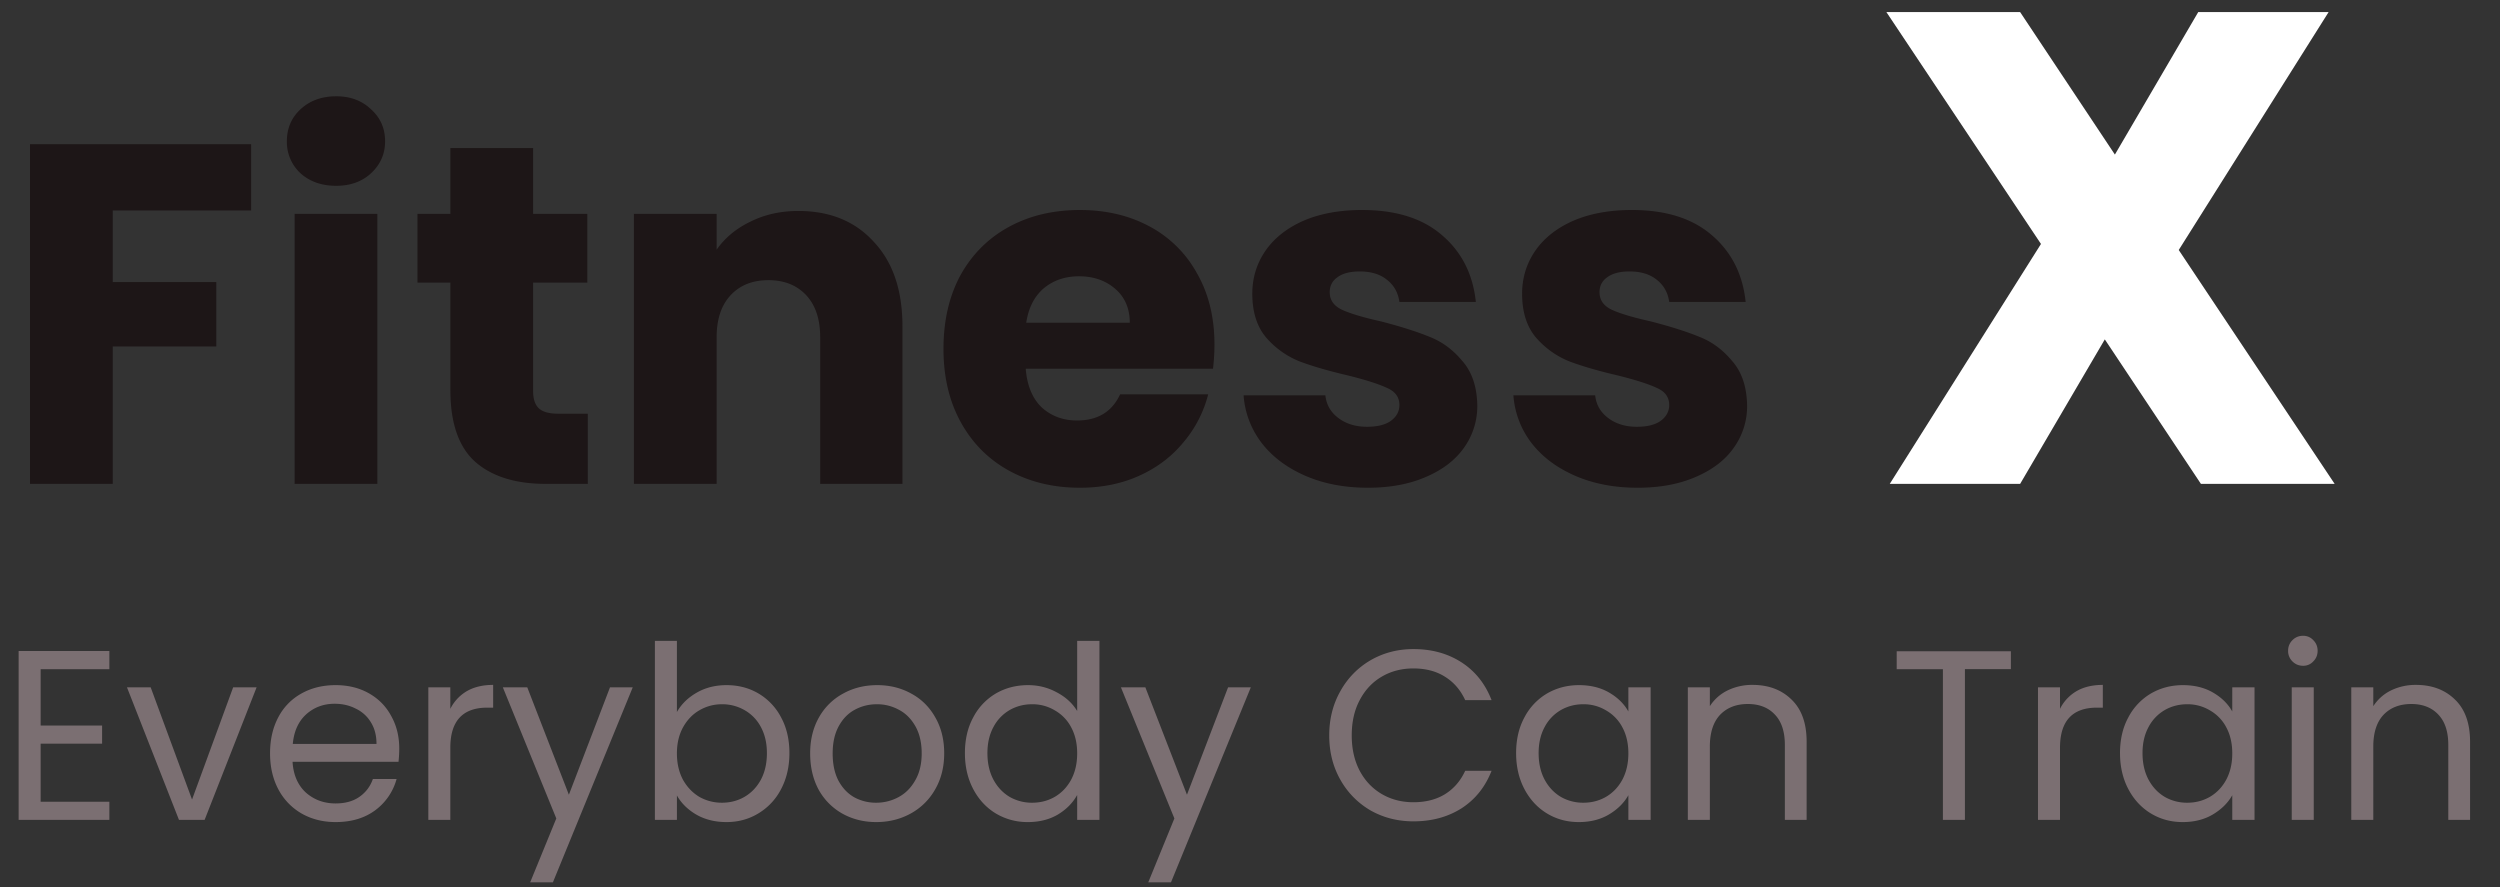 <svg width="186" height="66" fill="none" xmlns="http://www.w3.org/2000/svg"><rect width="100%" height="100%" fill="#333333" stroke="none"/><path d="M3.024 49.786v4.194h4.572v1.35H3.024v4.32h5.112V61h-6.75V48.436h6.75v1.35H3.024Zm11.263 9.702 3.06-8.352h1.745L15.223 61h-1.907l-3.87-9.864h1.764l3.078 8.352Zm15.417-3.798c0 .312-.018.642-.054.99h-7.884c.06.972.39 1.734.99 2.286.612.54 1.35.81 2.214.81.708 0 1.296-.162 1.764-.486.48-.336.816-.78 1.008-1.332h1.764a4.284 4.284 0 0 1-1.584 2.322c-.792.588-1.776.882-2.952.882-.936 0-1.776-.21-2.52-.63a4.492 4.492 0 0 1-1.728-1.782c-.42-.78-.63-1.68-.63-2.7 0-1.02.204-1.914.612-2.682a4.254 4.254 0 0 1 1.71-1.764c.744-.42 1.596-.63 2.556-.63.936 0 1.764.204 2.484.612.72.408 1.272.972 1.656 1.692.396.708.594 1.512.594 2.412Zm-1.692-.342c0-.624-.138-1.158-.414-1.602a2.605 2.605 0 0 0-1.134-1.026c-.468-.24-.99-.36-1.566-.36-.828 0-1.536.264-2.124.792-.576.528-.906 1.26-.99 2.196h6.228Zm5.492-2.61a3.16 3.16 0 0 1 1.224-1.314c.54-.312 1.194-.468 1.962-.468v1.692h-.431c-1.837 0-2.755.996-2.755 2.988V61h-1.637v-9.864h1.637v1.602Zm13.573-1.602-5.94 14.508h-1.692l1.944-4.752-3.978-9.756h1.818l3.096 7.992 3.06-7.992h1.692Zm3.285 1.836c.336-.588.828-1.068 1.476-1.44.648-.372 1.386-.558 2.214-.558.888 0 1.686.21 2.394.63a4.446 4.446 0 0 1 1.674 1.782c.408.756.612 1.638.612 2.646 0 .996-.204 1.884-.612 2.664a4.504 4.504 0 0 1-1.692 1.818c-.708.432-1.5.648-2.376.648-.852 0-1.602-.186-2.25-.558-.636-.372-1.116-.846-1.44-1.422V61h-1.638V47.68h1.638v5.292Zm6.696 3.06c0-.744-.15-1.392-.45-1.944a3.098 3.098 0 0 0-1.224-1.26 3.314 3.314 0 0 0-1.674-.432c-.6 0-1.158.15-1.674.45-.504.288-.912.714-1.224 1.278-.3.552-.45 1.194-.45 1.926 0 .744.15 1.398.45 1.962.312.552.72.978 1.224 1.278a3.379 3.379 0 0 0 1.674.432c.612 0 1.17-.144 1.674-.432.516-.3.924-.726 1.224-1.278.3-.564.45-1.224.45-1.98Zm8.132 5.13c-.924 0-1.764-.21-2.52-.63a4.58 4.58 0 0 1-1.764-1.782c-.42-.78-.63-1.68-.63-2.7 0-1.008.216-1.896.648-2.664a4.51 4.51 0 0 1 1.8-1.782c.756-.42 1.602-.63 2.538-.63.936 0 1.782.21 2.538.63.756.408 1.35.996 1.782 1.764.444.768.666 1.662.666 2.682s-.228 1.92-.684 2.7a4.634 4.634 0 0 1-1.818 1.782c-.768.42-1.62.63-2.556.63Zm0-1.44c.588 0 1.14-.138 1.656-.414.516-.276.93-.69 1.242-1.242.324-.552.486-1.224.486-2.016s-.156-1.464-.468-2.016c-.312-.552-.72-.96-1.224-1.224a3.356 3.356 0 0 0-1.638-.414c-.6 0-1.152.138-1.656.414-.492.264-.888.672-1.188 1.224-.3.552-.45 1.224-.45 2.016 0 .804.144 1.482.432 2.034.3.552.696.966 1.188 1.242a3.372 3.372 0 0 0 1.62.396Zm6.6-3.69c0-1.008.204-1.89.612-2.646a4.446 4.446 0 0 1 1.674-1.782c.72-.42 1.524-.63 2.412-.63.768 0 1.482.18 2.142.54.66.348 1.164.81 1.512 1.386v-5.22h1.656V61h-1.656v-1.854c-.324.588-.804 1.074-1.44 1.458-.636.372-1.38.558-2.232.558a4.564 4.564 0 0 1-2.394-.648c-.708-.432-1.266-1.038-1.674-1.818-.408-.78-.612-1.668-.612-2.664Zm8.352.018c0-.744-.15-1.392-.45-1.944a3.098 3.098 0 0 0-1.224-1.26 3.211 3.211 0 0 0-1.674-.45c-.612 0-1.17.144-1.674.432a3.134 3.134 0 0 0-1.206 1.26c-.3.552-.45 1.2-.45 1.944 0 .756.15 1.416.45 1.98.3.552.702.978 1.206 1.278a3.314 3.314 0 0 0 1.674.432c.612 0 1.17-.144 1.674-.432.516-.3.924-.726 1.224-1.278.3-.564.45-1.218.45-1.962Zm12.92-4.914-5.94 14.508H85.43l1.944-4.752-3.978-9.756h1.818l3.096 7.992 3.06-7.992h1.692Zm5.833 3.582c0-1.224.276-2.322.828-3.294a6.016 6.016 0 0 1 2.25-2.304c.96-.552 2.022-.828 3.186-.828 1.368 0 2.562.33 3.582.99 1.02.66 1.764 1.596 2.232 2.808h-1.962c-.348-.756-.852-1.338-1.512-1.746-.648-.408-1.428-.612-2.34-.612-.876 0-1.662.204-2.358.612-.696.408-1.242.99-1.638 1.746-.396.744-.594 1.62-.594 2.628 0 .996.198 1.872.594 2.628.396.744.942 1.32 1.638 1.728.696.408 1.482.612 2.358.612.912 0 1.692-.198 2.34-.594.66-.408 1.164-.99 1.512-1.746h1.962c-.468 1.2-1.212 2.13-2.232 2.79-1.02.648-2.214.972-3.582.972-1.164 0-2.226-.27-3.186-.81a6.052 6.052 0 0 1-2.25-2.286c-.552-.972-.828-2.07-.828-3.294Zm13.904 1.314c0-1.008.204-1.89.612-2.646a4.446 4.446 0 0 1 1.674-1.782c.72-.42 1.518-.63 2.394-.63.864 0 1.614.186 2.25.558.636.372 1.11.84 1.422 1.404v-1.8h1.656V61h-1.656v-1.836c-.324.576-.81 1.056-1.458 1.44-.636.372-1.38.558-2.232.558-.876 0-1.668-.216-2.376-.648-.708-.432-1.266-1.038-1.674-1.818-.408-.78-.612-1.668-.612-2.664Zm8.352.018c0-.744-.15-1.392-.45-1.944a3.098 3.098 0 0 0-1.224-1.26 3.211 3.211 0 0 0-1.674-.45c-.612 0-1.17.144-1.674.432a3.134 3.134 0 0 0-1.206 1.26c-.3.552-.45 1.2-.45 1.944 0 .756.15 1.416.45 1.98.3.552.702.978 1.206 1.278a3.314 3.314 0 0 0 1.674.432c.612 0 1.17-.144 1.674-.432.516-.3.924-.726 1.224-1.278.3-.564.45-1.218.45-1.962Zm9.23-5.094c1.2 0 2.172.366 2.916 1.098.744.72 1.116 1.764 1.116 3.132V61h-1.62v-5.58c0-.984-.246-1.734-.738-2.25-.492-.528-1.164-.792-2.016-.792-.864 0-1.554.27-2.07.81-.504.54-.756 1.326-.756 2.358V61h-1.638v-9.864h1.638v1.404a3.266 3.266 0 0 1 1.314-1.17 4.16 4.16 0 0 1 1.854-.414Zm19.229-2.502v1.332h-3.42V61h-1.638V49.786h-3.438v-1.332h8.496Zm3.654 4.284a3.16 3.16 0 0 1 1.224-1.314c.54-.312 1.194-.468 1.962-.468v1.692h-.432c-1.836 0-2.754.996-2.754 2.988V61h-1.638v-9.864h1.638v1.602Zm4.465 3.294c0-1.008.204-1.89.612-2.646a4.446 4.446 0 0 1 1.674-1.782c.72-.42 1.518-.63 2.394-.63.864 0 1.614.186 2.25.558.636.372 1.11.84 1.422 1.404v-1.8h1.656V61h-1.656v-1.836c-.324.576-.81 1.056-1.458 1.44-.636.372-1.38.558-2.232.558-.876 0-1.668-.216-2.376-.648-.708-.432-1.266-1.038-1.674-1.818-.408-.78-.612-1.668-.612-2.664Zm8.352.018c0-.744-.15-1.392-.45-1.944a3.098 3.098 0 0 0-1.224-1.26 3.211 3.211 0 0 0-1.674-.45c-.612 0-1.17.144-1.674.432a3.134 3.134 0 0 0-1.206 1.26c-.3.552-.45 1.2-.45 1.944 0 .756.15 1.416.45 1.98.3.552.702.978 1.206 1.278a3.314 3.314 0 0 0 1.674.432c.612 0 1.17-.144 1.674-.432.516-.3.924-.726 1.224-1.278.3-.564.45-1.218.45-1.962Zm5.27-6.516c-.312 0-.576-.108-.792-.324a1.077 1.077 0 0 1-.324-.792c0-.312.108-.576.324-.792.216-.216.48-.324.792-.324.3 0 .552.108.756.324.216.216.324.48.324.792 0 .312-.108.576-.324.792a.998.998 0 0 1-.756.324Zm.792 1.602V61h-1.638v-9.864h1.638Zm7.598-.18c1.2 0 2.172.366 2.916 1.098.744.72 1.116 1.764 1.116 3.132V61h-1.62v-5.58c0-.984-.246-1.734-.738-2.25-.492-.528-1.164-.792-2.016-.792-.864 0-1.554.27-2.07.81-.504.54-.756 1.326-.756 2.358V61h-1.638v-9.864h1.638v1.404a3.266 3.266 0 0 1 1.314-1.17 4.16 4.16 0 0 1 1.854-.414Z" fill="#7B6F72"/><path d="M18.684 10.728v4.932H8.388v5.328h7.704v4.788H8.388V36H2.232V10.728h16.452Zm6.331 3.096c-1.08 0-1.968-.312-2.663-.936a3.174 3.174 0 0 1-1.009-2.376c0-.96.337-1.752 1.009-2.376.695-.648 1.584-.972 2.663-.972 1.056 0 1.92.324 2.593.972.695.624 1.043 1.416 1.043 2.376 0 .936-.348 1.728-1.043 2.376-.672.624-1.537.936-2.593.936Zm3.06 2.088V36H21.92V15.912h6.155ZM43.733 30.78V36H40.6c-2.232 0-3.972-.54-5.22-1.62-1.248-1.104-1.872-2.892-1.872-5.364v-7.992H31.06v-5.112h2.448v-4.896h6.156v4.896h4.032v5.112h-4.032v8.064c0 .6.144 1.032.432 1.296.288.264.768.396 1.44.396h2.196Zm15.669-15.084c2.352 0 4.224.768 5.616 2.304 1.416 1.512 2.124 3.6 2.124 6.264V36h-6.12V25.092c0-1.344-.348-2.388-1.044-3.132-.696-.744-1.632-1.116-2.808-1.116s-2.112.372-2.808 1.116c-.696.744-1.044 1.788-1.044 3.132V36h-6.156V15.912h6.156v2.664c.624-.888 1.464-1.584 2.52-2.088 1.056-.528 2.244-.792 3.564-.792Zm30.954 9.936c0 .576-.036 1.176-.108 1.8H76.315c.097 1.248.493 2.208 1.189 2.88.72.648 1.596.972 2.627.972 1.537 0 2.605-.648 3.204-1.944h6.553a8.874 8.874 0 0 1-1.837 3.564c-.864 1.056-1.956 1.884-3.276 2.484-1.32.6-2.796.9-4.428.9-1.968 0-3.72-.42-5.255-1.26-1.537-.84-2.736-2.04-3.6-3.6-.865-1.56-1.297-3.384-1.297-5.472 0-2.088.42-3.912 1.26-5.472.865-1.56 2.064-2.76 3.6-3.6 1.536-.84 3.3-1.26 5.292-1.26 1.945 0 3.672.408 5.184 1.224a8.672 8.672 0 0 1 3.528 3.492c.865 1.512 1.297 3.276 1.297 5.292Zm-6.3-1.62c0-1.056-.36-1.896-1.08-2.52-.72-.624-1.62-.936-2.7-.936-1.032 0-1.908.3-2.629.9-.696.6-1.128 1.452-1.296 2.556h7.704Zm17.719 12.276c-1.752 0-3.312-.3-4.68-.9-1.368-.6-2.448-1.416-3.24-2.448a6.58 6.58 0 0 1-1.332-3.528h6.084c.072.696.396 1.26.972 1.692.576.432 1.284.648 2.124.648.768 0 1.356-.144 1.764-.432.432-.312.648-.708.648-1.188 0-.576-.3-.996-.9-1.26-.6-.288-1.572-.6-2.916-.936-1.44-.336-2.64-.684-3.6-1.044a6.464 6.464 0 0 1-2.484-1.764c-.696-.816-1.044-1.908-1.044-3.276 0-1.152.312-2.196.936-3.132.648-.96 1.584-1.716 2.808-2.268 1.248-.552 2.724-.828 4.428-.828 2.52 0 4.5.624 5.94 1.872 1.464 1.248 2.304 2.904 2.52 4.968h-5.688c-.096-.696-.408-1.248-.936-1.656-.504-.408-1.176-.612-2.016-.612-.72 0-1.272.144-1.656.432-.384.264-.576.636-.576 1.116 0 .576.3 1.008.9 1.296.624.288 1.584.576 2.88.864 1.488.384 2.7.768 3.636 1.152.936.36 1.752.96 2.448 1.8.72.816 1.092 1.92 1.116 3.312a5.3 5.3 0 0 1-1.008 3.168c-.648.912-1.596 1.632-2.844 2.16-1.224.528-2.652.792-4.284.792Zm20.074 0c-1.752 0-3.312-.3-4.68-.9-1.368-.6-2.448-1.416-3.24-2.448a6.58 6.58 0 0 1-1.332-3.528h6.084c.072.696.396 1.26.972 1.692.576.432 1.284.648 2.124.648.768 0 1.356-.144 1.764-.432.432-.312.648-.708.648-1.188 0-.576-.3-.996-.9-1.26-.6-.288-1.572-.6-2.916-.936-1.44-.336-2.64-.684-3.6-1.044a6.464 6.464 0 0 1-2.484-1.764c-.696-.816-1.044-1.908-1.044-3.276 0-1.152.312-2.196.936-3.132.648-.96 1.584-1.716 2.808-2.268 1.248-.552 2.724-.828 4.428-.828 2.52 0 4.5.624 5.94 1.872 1.464 1.248 2.304 2.904 2.52 4.968h-5.688c-.096-.696-.408-1.248-.936-1.656-.504-.408-1.176-.612-2.016-.612-.72 0-1.272.144-1.656.432-.384.264-.576.636-.576 1.116 0 .576.3 1.008.9 1.296.624.288 1.584.576 2.88.864 1.488.384 2.7.768 3.636 1.152.936.36 1.752.96 2.448 1.8.72.816 1.092 1.92 1.116 3.312a5.3 5.3 0 0 1-1.008 3.168c-.648.912-1.596 1.632-2.844 2.16-1.224.528-2.652.792-4.284.792Z" fill="#1D1617"/><path d="m163.748 36-7.15-10.75-6.3 10.75h-9.7l11.25-17.85L140.348.9h9.95l7.05 10.6 6.2-10.6h9.7l-11.15 17.7 11.6 17.4h-9.95Z" fill="#fff"/></svg>